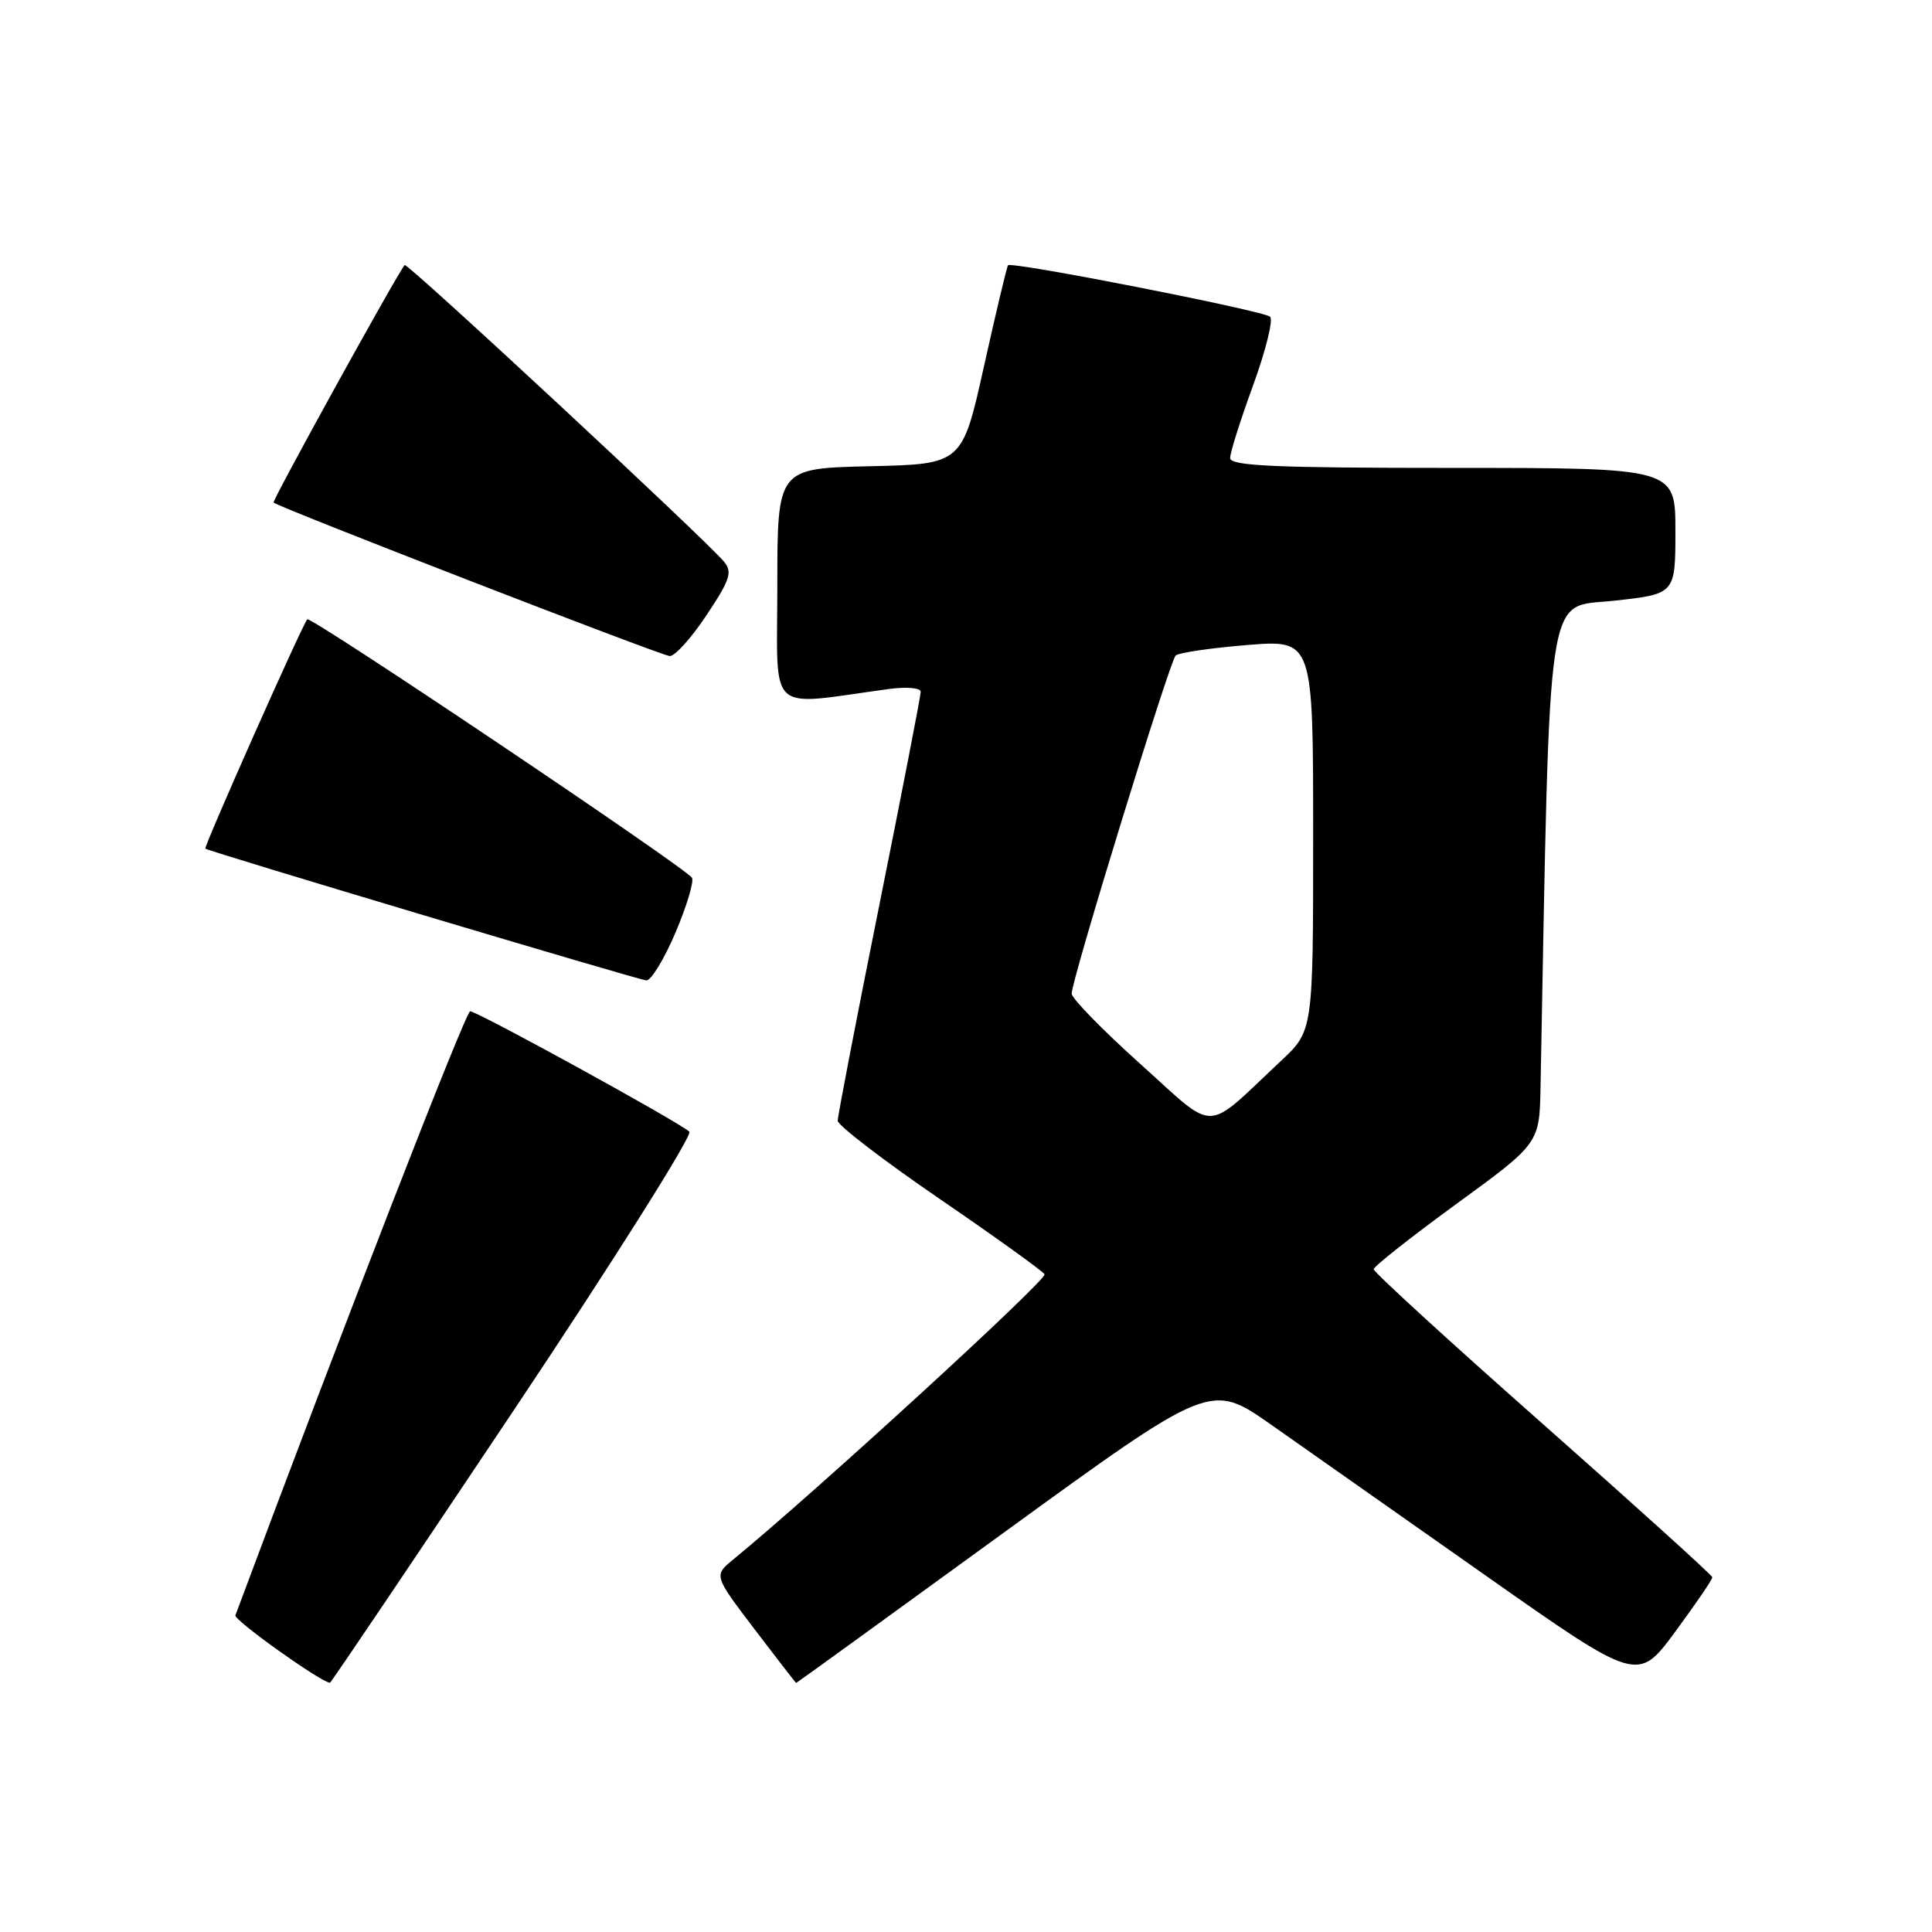 <?xml version="1.0" encoding="UTF-8" standalone="no"?>
<!DOCTYPE svg PUBLIC "-//W3C//DTD SVG 1.1//EN" "http://www.w3.org/Graphics/SVG/1.1/DTD/svg11.dtd" >
<svg xmlns="http://www.w3.org/2000/svg" xmlns:xlink="http://www.w3.org/1999/xlink" version="1.1" viewBox="0 0 256 256">
 <g >
 <path fill="currentColor"
d=" M 68.06 186.89 C 81.33 167.03 91.80 150.41 91.34 149.96 C 90.13 148.76 63.25 134.00 62.30 134.00 C 61.70 134.00 45.40 175.94 31.19 214.04 C 30.96 214.66 42.44 222.86 43.72 222.98 C 43.84 222.99 54.79 206.75 68.06 186.89 Z  M 133.01 203.08 C 160.42 183.16 160.42 183.16 168.46 188.80 C 172.88 191.90 185.61 200.85 196.75 208.69 C 217.01 222.94 217.01 222.94 221.97 216.22 C 224.70 212.52 226.91 209.28 226.89 209.00 C 226.87 208.72 216.76 199.58 204.43 188.68 C 192.09 177.78 182.01 168.55 182.02 168.18 C 182.03 167.81 186.98 163.90 193.02 159.50 C 203.99 151.50 203.99 151.50 204.13 144.00 C 205.41 76.33 204.77 80.58 213.75 79.61 C 222.00 78.72 222.00 78.72 222.00 70.36 C 222.00 62.00 222.00 62.00 192.50 62.00 C 168.86 62.00 163.00 61.74 163.00 60.69 C 163.00 59.97 164.37 55.63 166.05 51.04 C 167.72 46.45 168.73 42.37 168.30 41.97 C 167.40 41.16 134.03 34.61 133.57 35.15 C 133.41 35.34 131.98 41.35 130.39 48.50 C 127.50 61.50 127.50 61.50 115.25 61.78 C 103.00 62.06 103.00 62.06 103.00 77.66 C 103.00 95.02 101.38 93.52 117.75 91.30 C 120.14 90.98 122.00 91.14 122.00 91.67 C 122.00 92.18 119.53 104.93 116.50 120.00 C 113.47 135.07 111.00 147.90 111.00 148.50 C 111.00 149.11 117.05 153.75 124.45 158.82 C 131.85 163.88 138.13 168.40 138.41 168.85 C 138.82 169.52 107.82 197.91 97.17 206.63 C 94.57 208.76 94.57 208.76 99.98 215.88 C 102.96 219.80 105.44 223.00 105.50 223.00 C 105.56 223.00 117.94 214.04 133.01 203.08 Z  M 89.50 123.59 C 91.00 120.06 91.98 116.78 91.69 116.31 C 90.88 114.99 41.10 81.55 40.71 82.06 C 39.91 83.10 26.95 112.28 27.21 112.45 C 27.84 112.88 84.57 129.83 85.64 129.91 C 86.26 129.96 88.00 127.11 89.50 123.59 Z  M 93.62 81.51 C 96.75 76.81 97.08 75.80 95.93 74.42 C 93.48 71.47 53.93 34.74 53.62 35.12 C 52.53 36.44 36.03 66.36 36.25 66.59 C 36.88 67.21 87.59 86.87 88.74 86.93 C 89.42 86.97 91.62 84.53 93.62 81.51 Z  M 151.10 140.98 C 146.10 136.49 142.00 132.29 142.00 131.66 C 142.01 129.80 154.99 87.61 155.78 86.86 C 156.18 86.49 160.44 85.86 165.25 85.47 C 174.00 84.76 174.00 84.76 174.00 110.67 C 174.00 136.58 174.00 136.58 169.75 140.56 C 159.41 150.25 161.38 150.21 151.10 140.98 Z "/>
</g>
</svg>